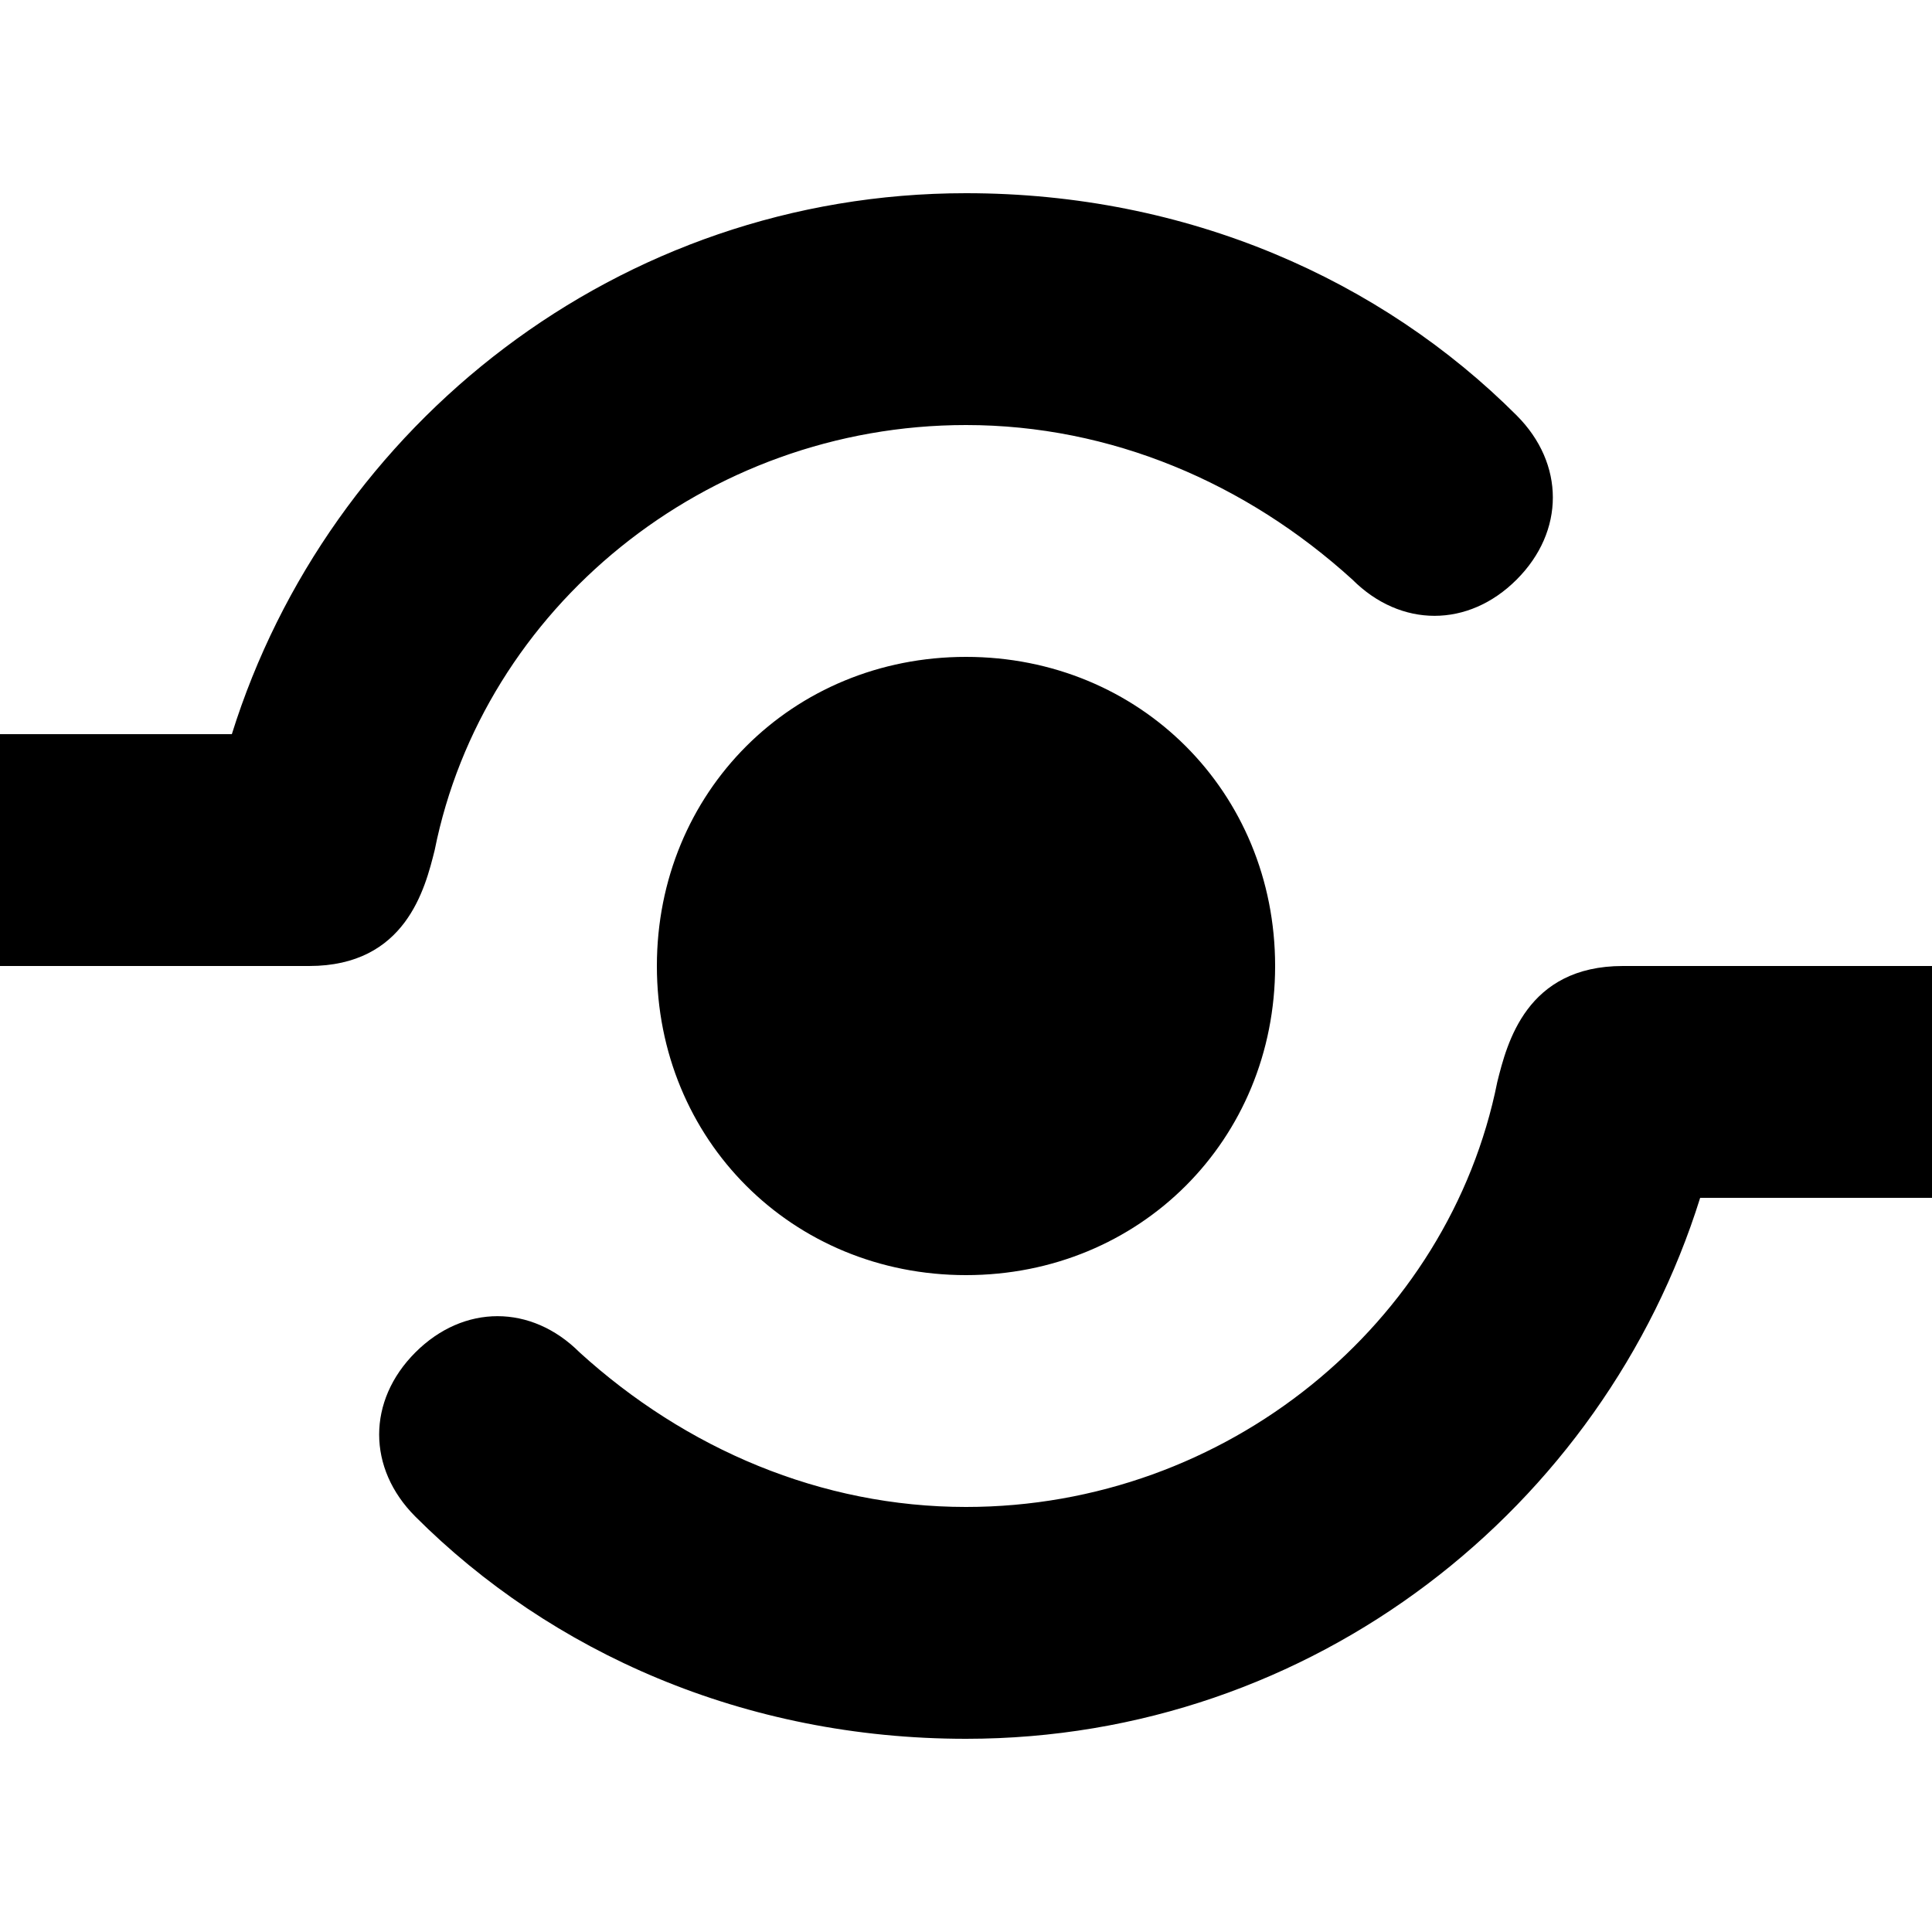 <svg xmlns="http://www.w3.org/2000/svg" width="20" height="20" viewBox="0 0 20 20"><path d="M6.8 10c0 1.8 1.4 3.2 3.2 3.2 1.8 0 3.2-1.4 3.2-3.2s-1.4-3.2-3.2-3.2-3.2 1.4-3.2 3.2zM4.5 8.8c0.5-2.5 2.8-4.4 5.5-4.4 1.5 0 2.9 0.6 4 1.6 0.5 0.5 1.2 0.5 1.7 0 0.5-0.5 0.5-1.2 0-1.7-1.4-1.4-3.4-2.3-5.7-2.3-3.6 0-6.6 2.4-7.6 5.6h-2.4v2.4h3.2c1 0 1.2-0.8 1.3-1.2zM16.8 10c-1 0-1.2 0.8-1.3 1.2-0.5 2.5-2.8 4.4-5.5 4.4-1.5 0-2.9-0.6-4-1.6-0.5-0.5-1.2-0.5-1.7 0s-0.5 1.2 0 1.7c1.4 1.4 3.4 2.3 5.7 2.3 3.6 0 6.6-2.4 7.6-5.6h2.4v-2.4h-3.2z"/></svg>